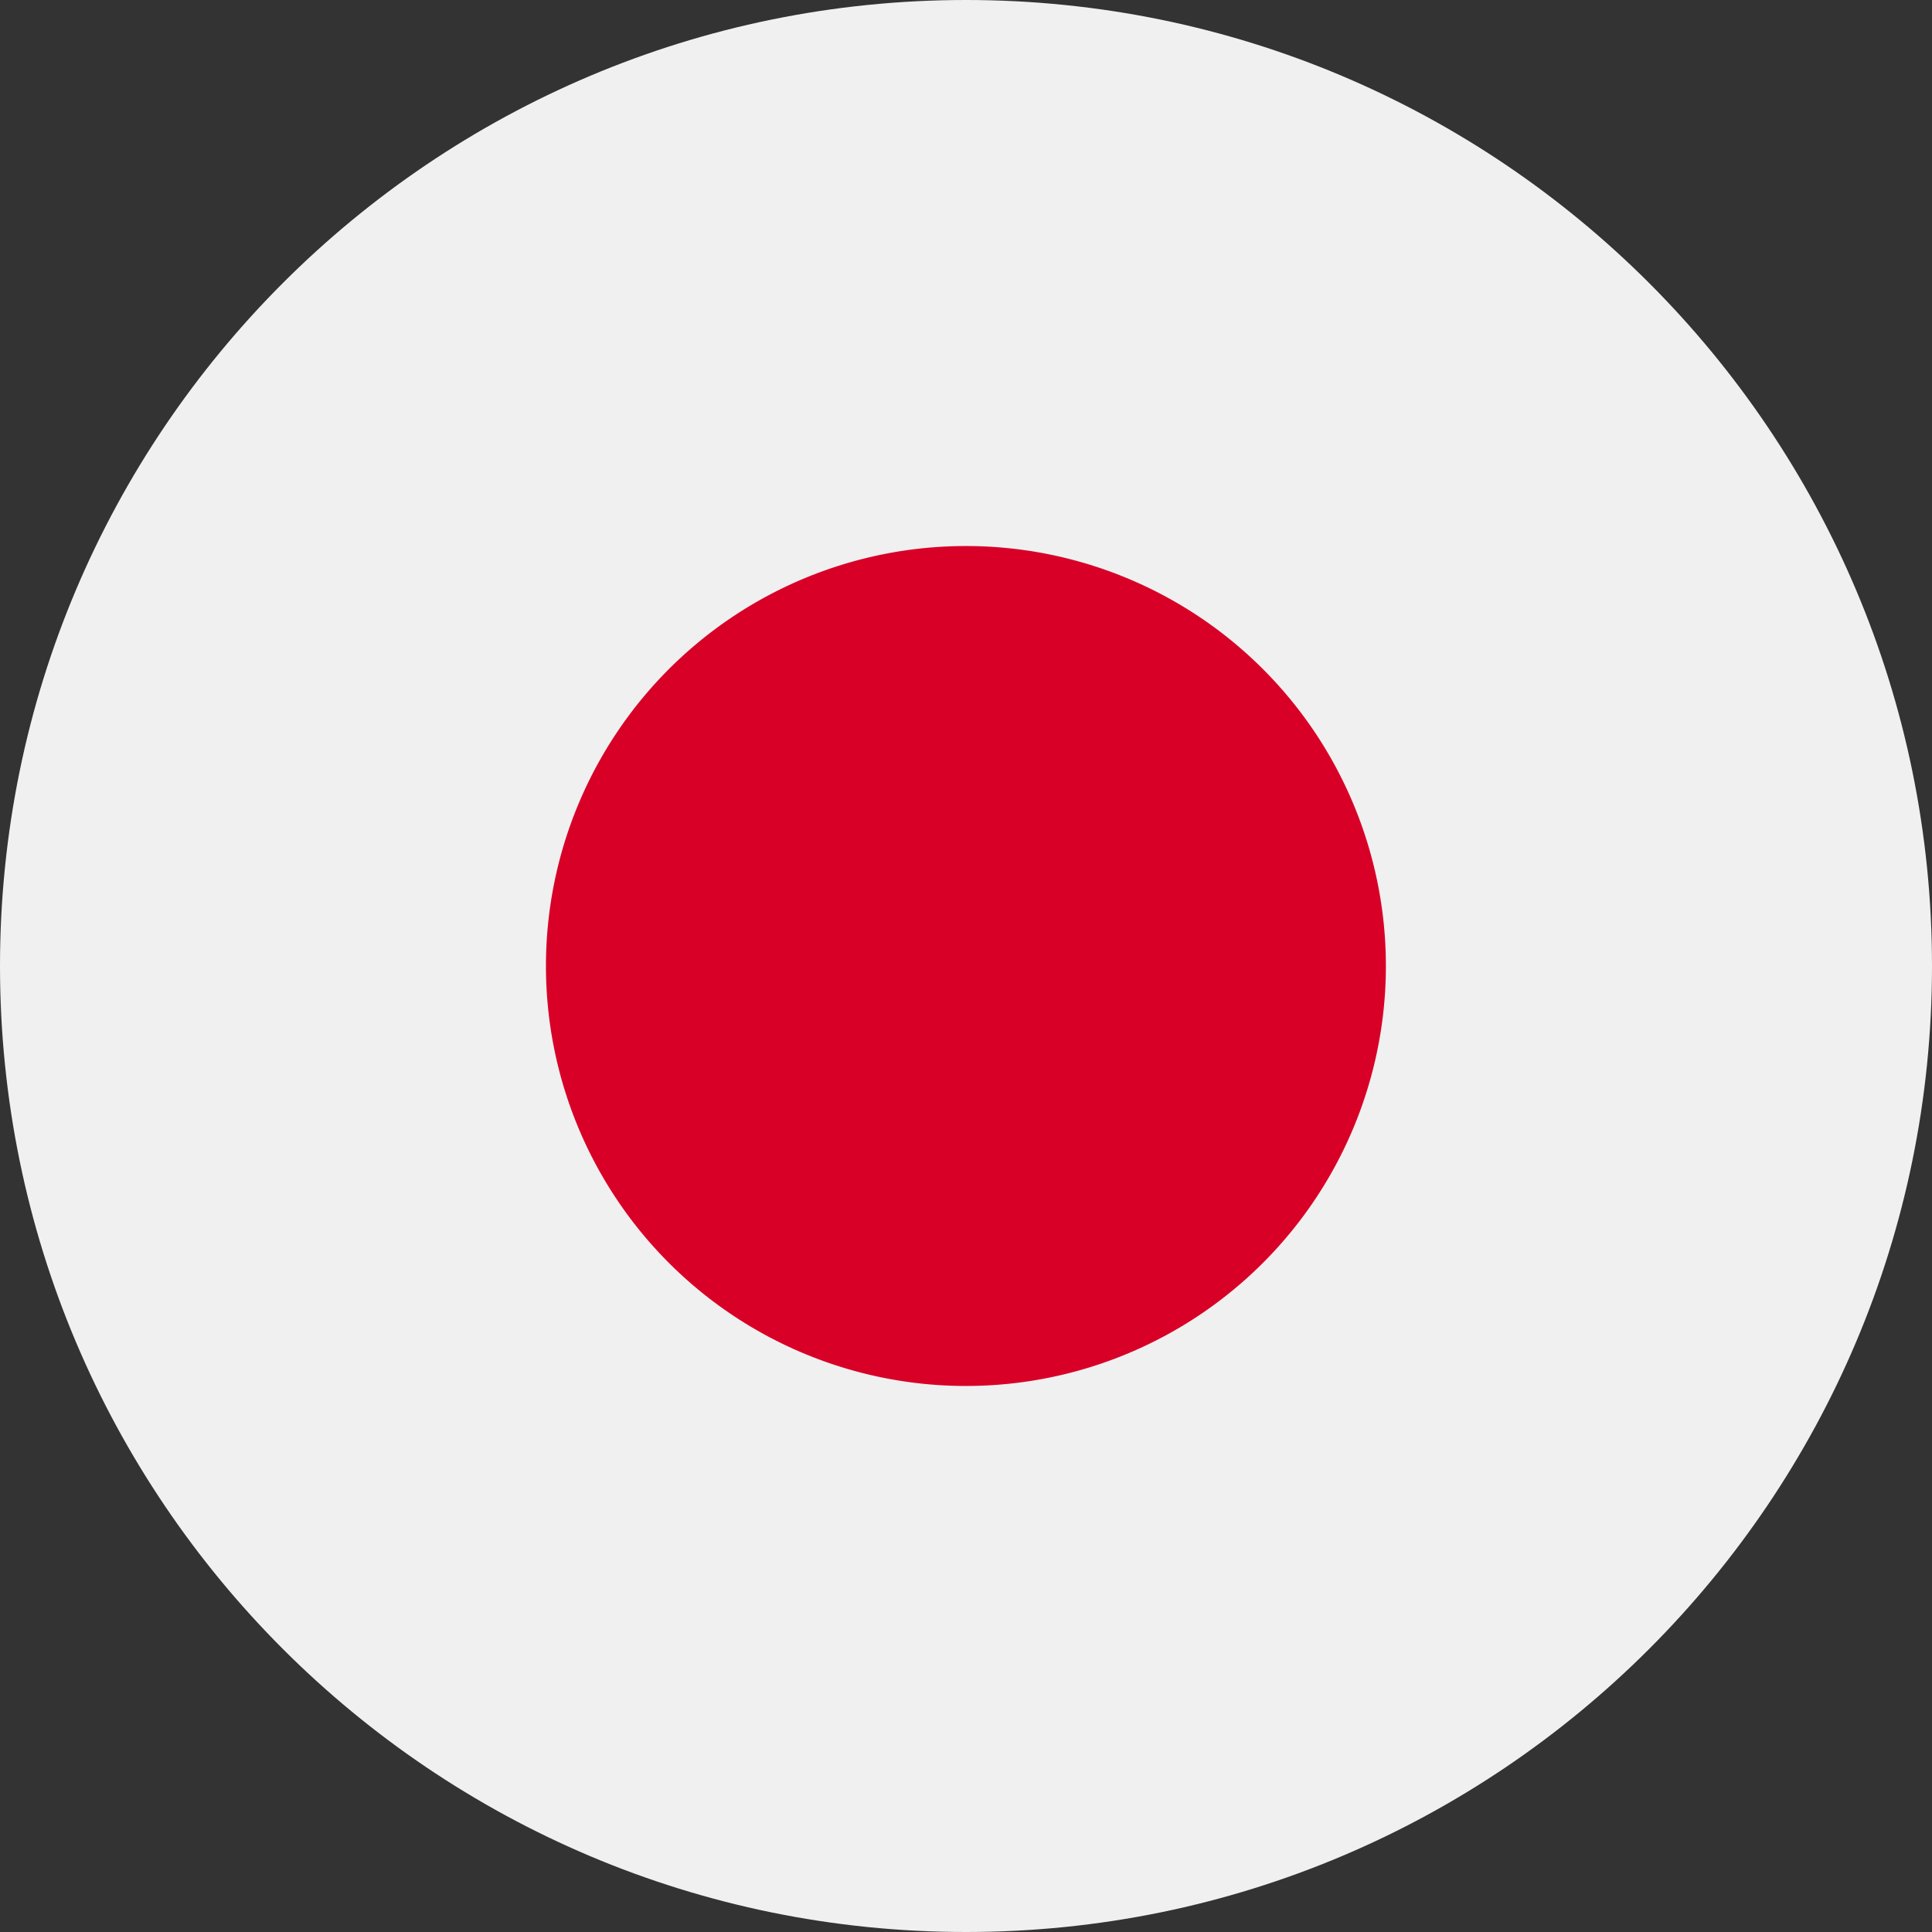 <svg width="24" height="24" fill="none" xmlns="http://www.w3.org/2000/svg"><rect width="100%" height="100%" fill="#333333" stroke="none"/><g clip-path="url(#clip0_380_1598)"><path d="M12 24c6.627 0 12-5.373 12-12S18.627 0 12 0 0 5.373 0 12s5.373 12 12 12z" fill="#F0F0F0"/><path d="M11.999 17.217a5.217 5.217 0 100-10.434 5.217 5.217 0 000 10.434z" fill="#D80027"/></g><defs><clipPath id="clip0_380_1598"><path fill="#fff" d="M0 0h24v24H0z"/></clipPath></defs></svg>